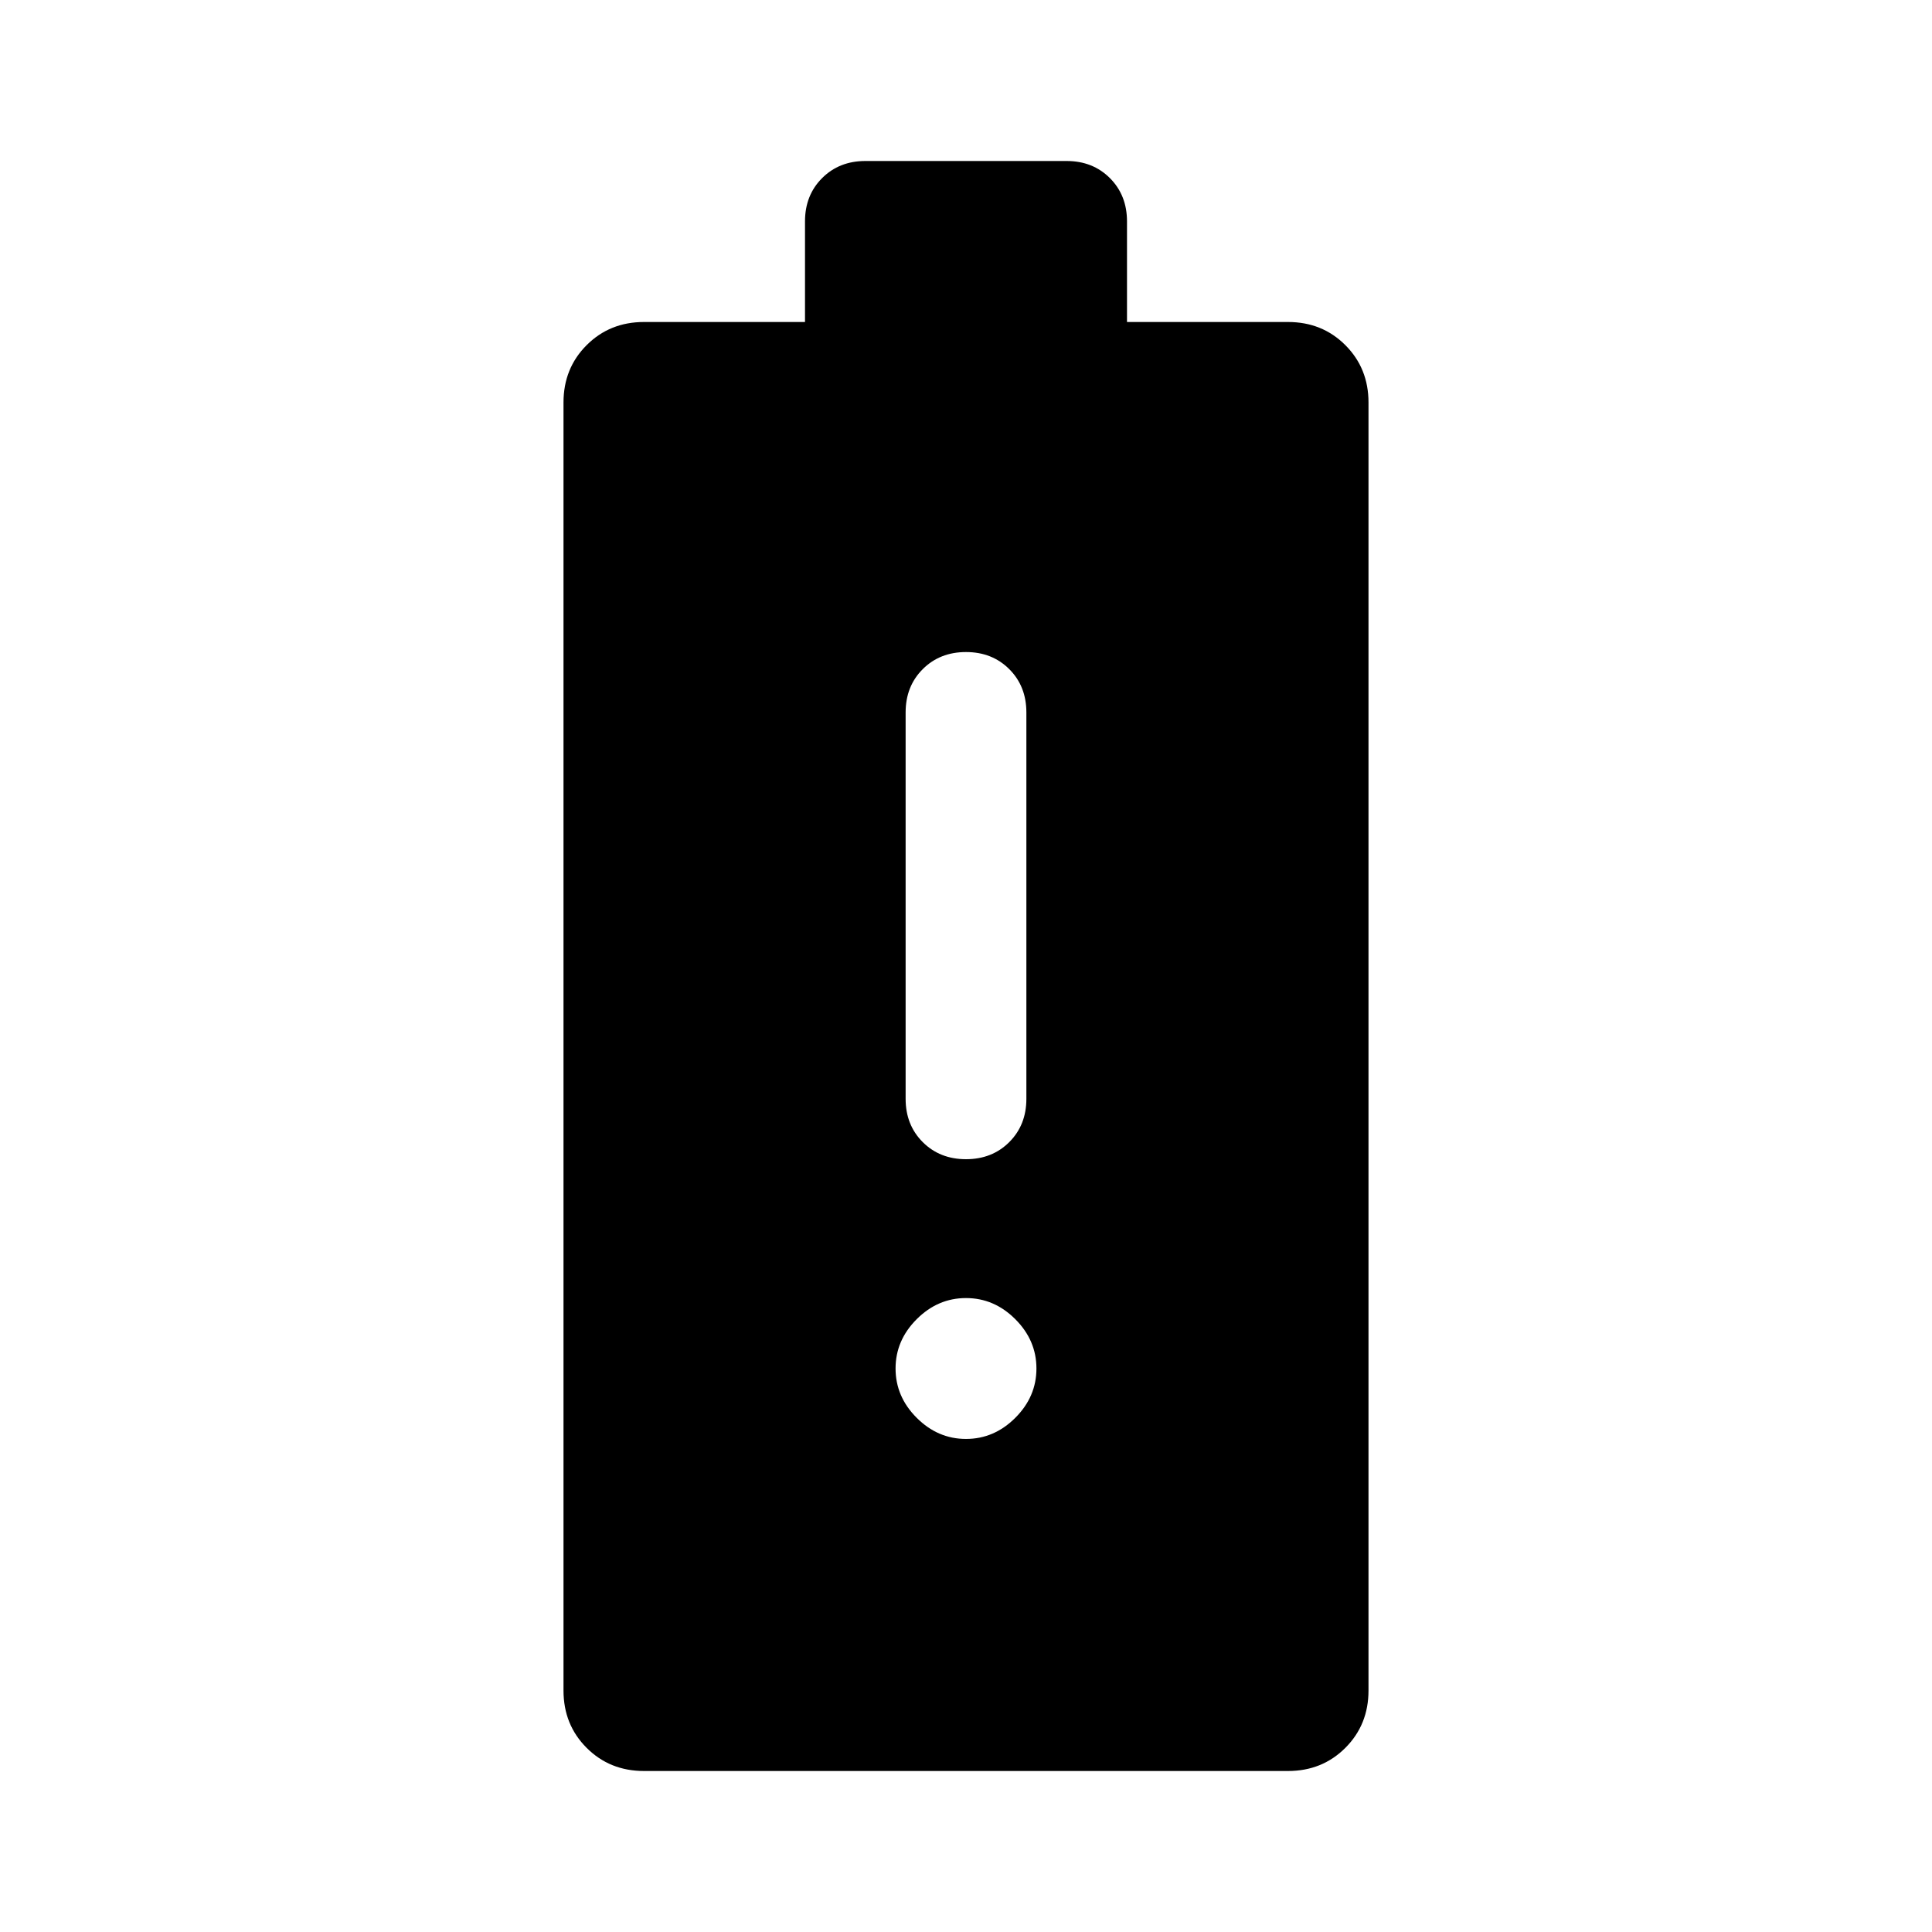 <svg xmlns="http://www.w3.org/2000/svg" height="48" width="48"><path d="M16 44Q15.15 44 14.575 43.425Q14 42.85 14 42V10Q14 9.15 14.575 8.575Q15.15 8 16 8H20V5.5Q20 4.85 20.425 4.425Q20.85 4 21.5 4H26.5Q27.15 4 27.575 4.425Q28 4.85 28 5.5V8H32Q32.85 8 33.425 8.575Q34 9.15 34 10V42Q34 42.85 33.425 43.425Q32.85 44 32 44ZM24 35.75Q24.7 35.75 25.225 35.225Q25.75 34.7 25.75 34Q25.75 33.3 25.225 32.775Q24.7 32.25 24 32.25Q23.3 32.25 22.775 32.775Q22.25 33.3 22.25 34Q22.25 34.7 22.775 35.225Q23.3 35.75 24 35.75ZM24 28.8Q24.65 28.8 25.075 28.375Q25.5 27.95 25.5 27.3V17.7Q25.5 17.05 25.075 16.625Q24.65 16.2 24 16.2Q23.35 16.2 22.925 16.625Q22.5 17.05 22.5 17.7V27.3Q22.5 27.95 22.925 28.375Q23.35 28.8 24 28.8Z"/></svg>